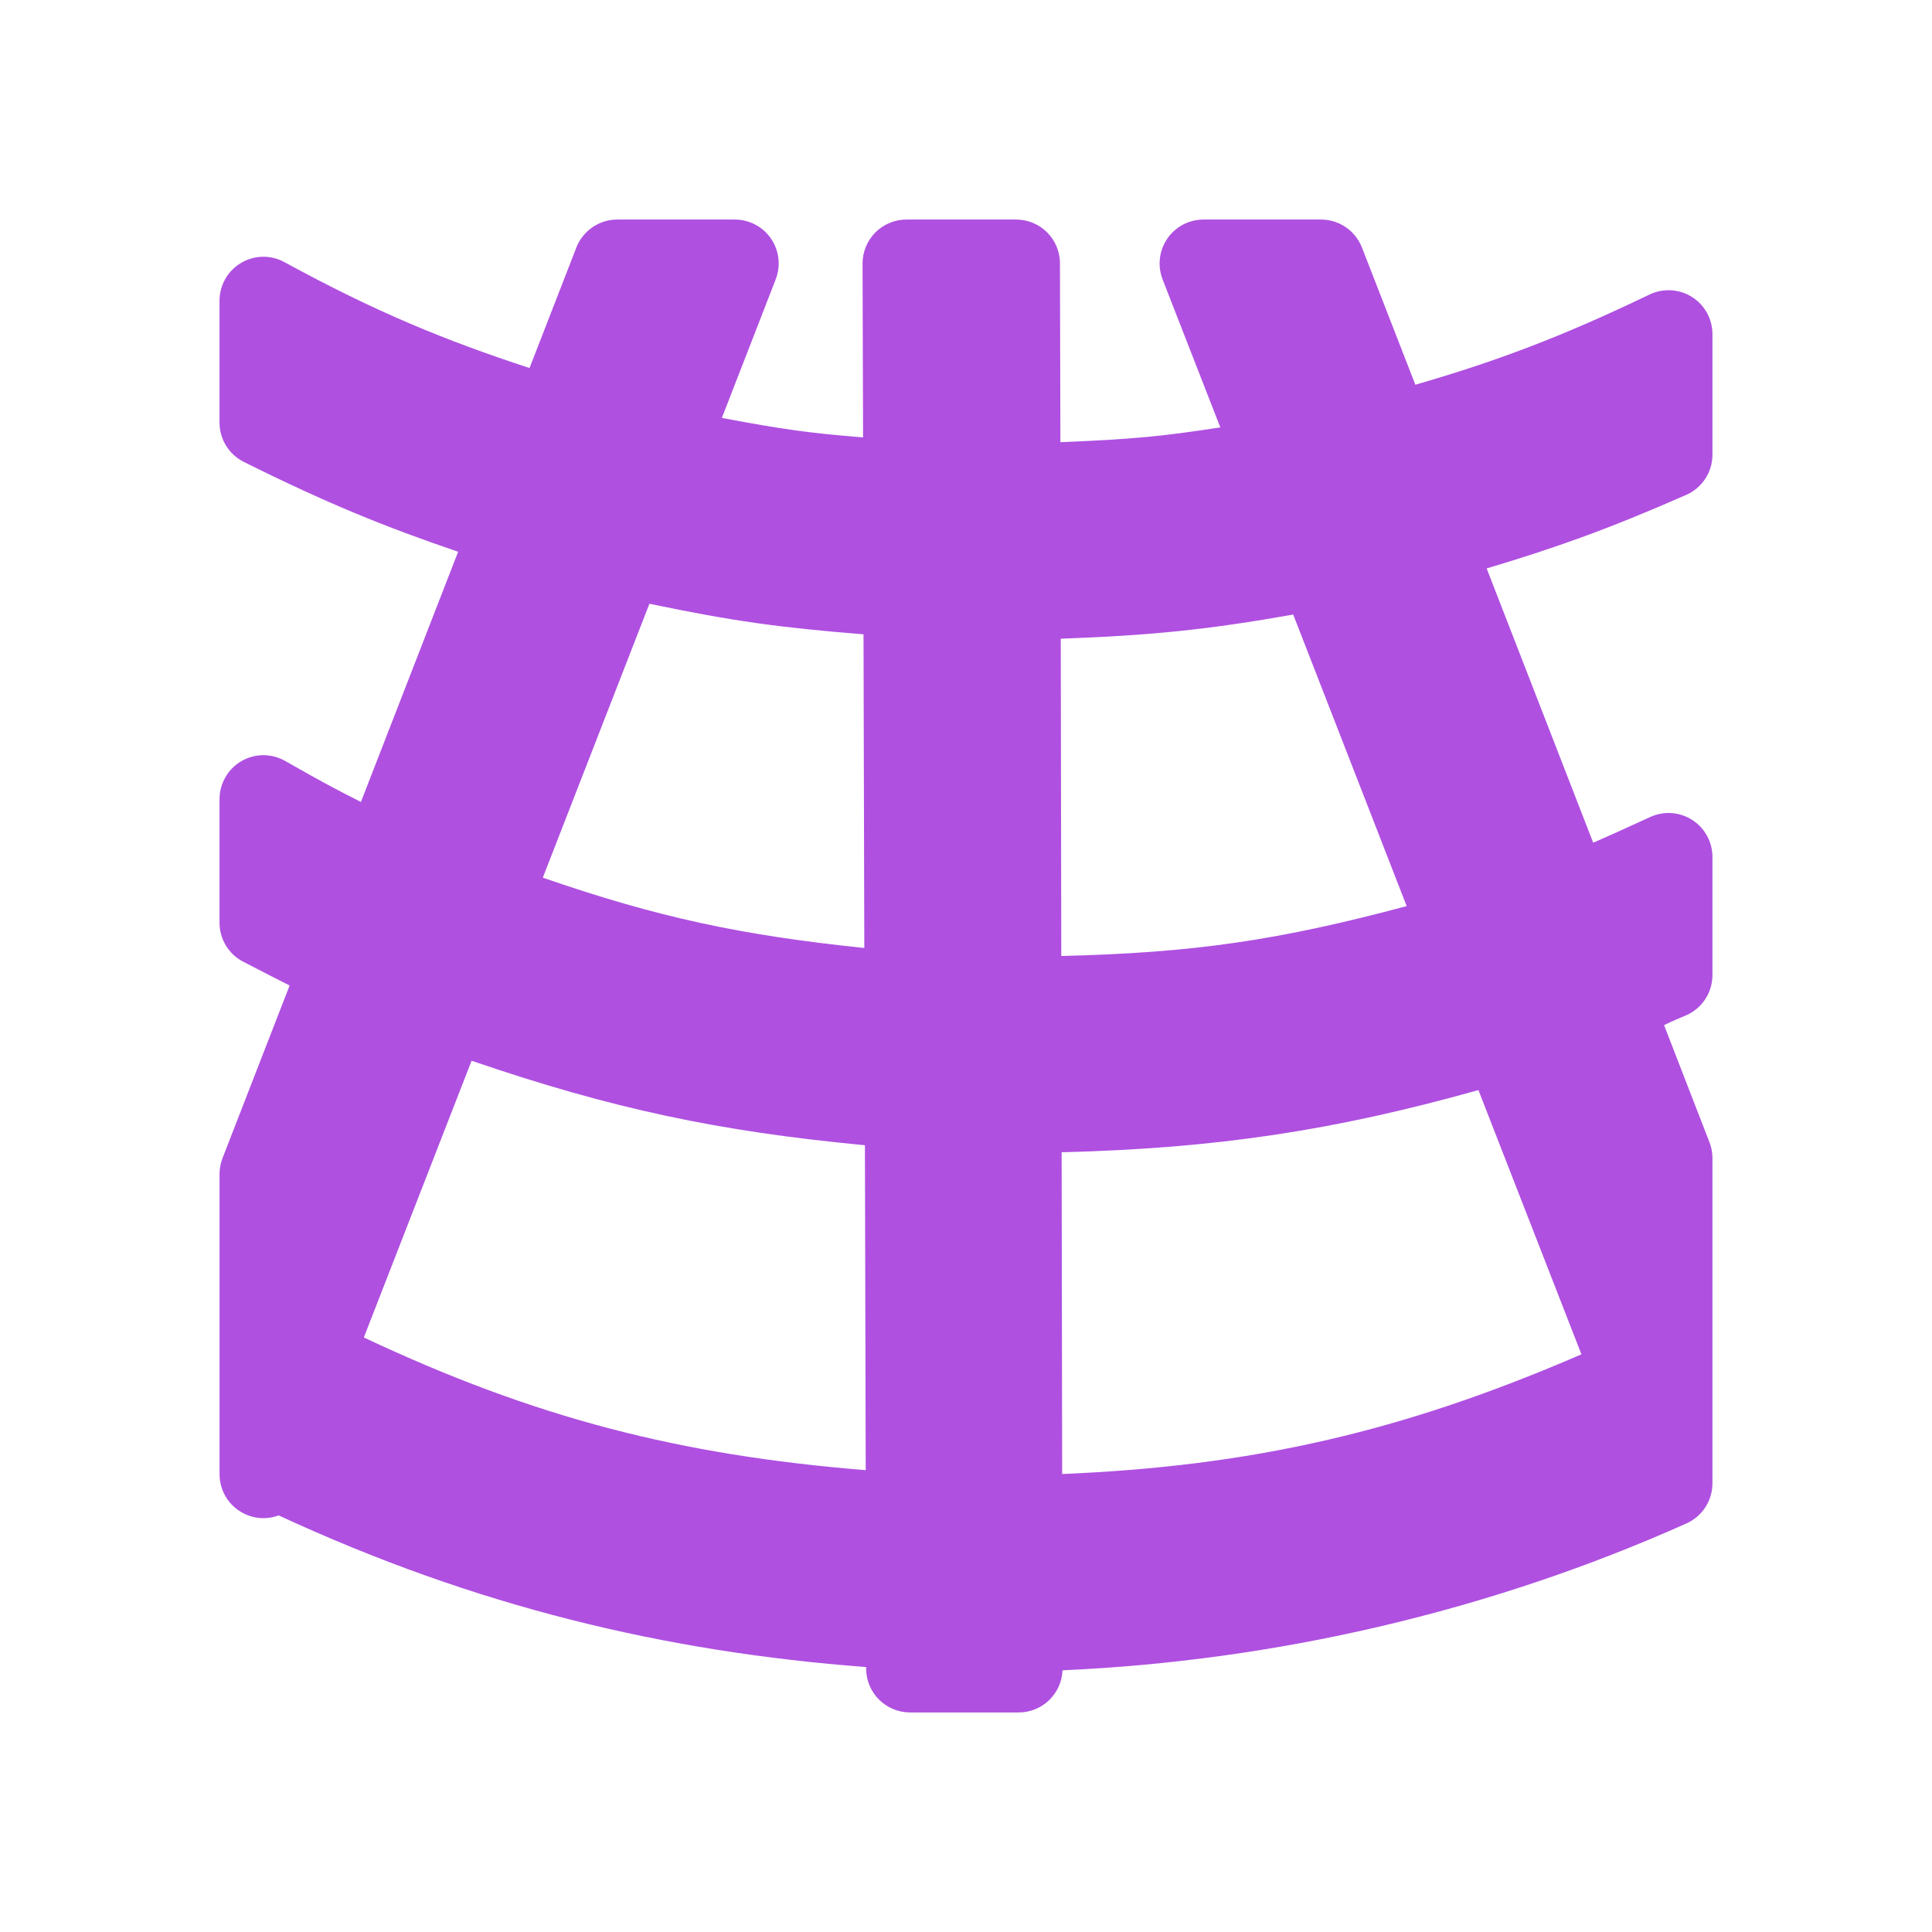 <svg viewBox="0 0 22 22" xmlns="http://www.w3.org/2000/svg"><path fill="rgb(175, 80, 225)" d="m8.833 3.181-.613 1.578c.707.133.997.172 1.608.222l-.006-1.979c0-.133.052-.261.146-.355s.221-.147.354-.147h1.248c.276 0 .5.223.5.499l.005 2.036c.812-.032 1.159-.066 1.821-.168l-.657-1.685c-.06-.154-.04-.328.053-.464.094-.137.248-.218.413-.218h1.338c.206 0 .391.127.466.319l.608 1.562c.912-.264 1.657-.541 2.666-1.027.155-.074.338-.064.483.027.146.092.234.252.234.424v1.373c0 .198-.117.377-.298.457-.909.4-1.504.607-2.273.838l1.213 3.123c.214-.093.272-.12.65-.293.155-.071.335-.058.478.034s.23.251.23.421v1.345c0 .201-.12.383-.305.461-.215.09-.161.071-.246.109l.517 1.334c.023.057.034.119.034.18v3.704c0 .196-.115.375-.295.456-2.246 1.005-4.687 1.566-7.106 1.673-.01.267-.23.48-.499.48h-1.237c-.275 0-.499-.223-.5-.498v-.019c-2.288-.172-4.454-.691-6.69-1.727-.082.031-.174.04-.265.023-.237-.045-.408-.251-.408-.492v-3.418c0-.062.012-.123.034-.181l.764-1.966c-.179-.09-.22-.112-.527-.27-.166-.085-.271-.257-.271-.444v-1.408c0-.178.095-.343.249-.433.154-.089.344-.09.498-.002.448.255.575.321.863.467l1.107-2.849c-.831-.283-1.491-.55-2.44-1.023-.17-.085-.277-.258-.277-.447v-1.389c0-.177.093-.34.245-.43.151-.09.339-.094.494-.009 1.043.569 1.83.891 2.791 1.206l.533-1.372c.075-.192.26-.319.466-.319h1.338c.165 0 .32.081.413.218.093.136.113.309.053.463zm-2.652 6.813c1.304.451 2.249.654 3.661.801l-.009-3.572c-.958-.077-1.479-.148-2.438-.348zm8.545-2.996c-.968.172-1.624.238-2.647.275l.006 3.613c1.51-.036 2.478-.179 3.933-.568zm-10.583 8.232c1.949.917 3.594 1.339 5.715 1.511l-.009-3.7c-1.673-.159-2.879-.415-4.479-.962zm7.946-2.109.006 3.664c2.146-.09 3.858-.473 5.913-1.363l-1.173-3.009c-1.658.465-3 .664-4.746.708z"/></svg>